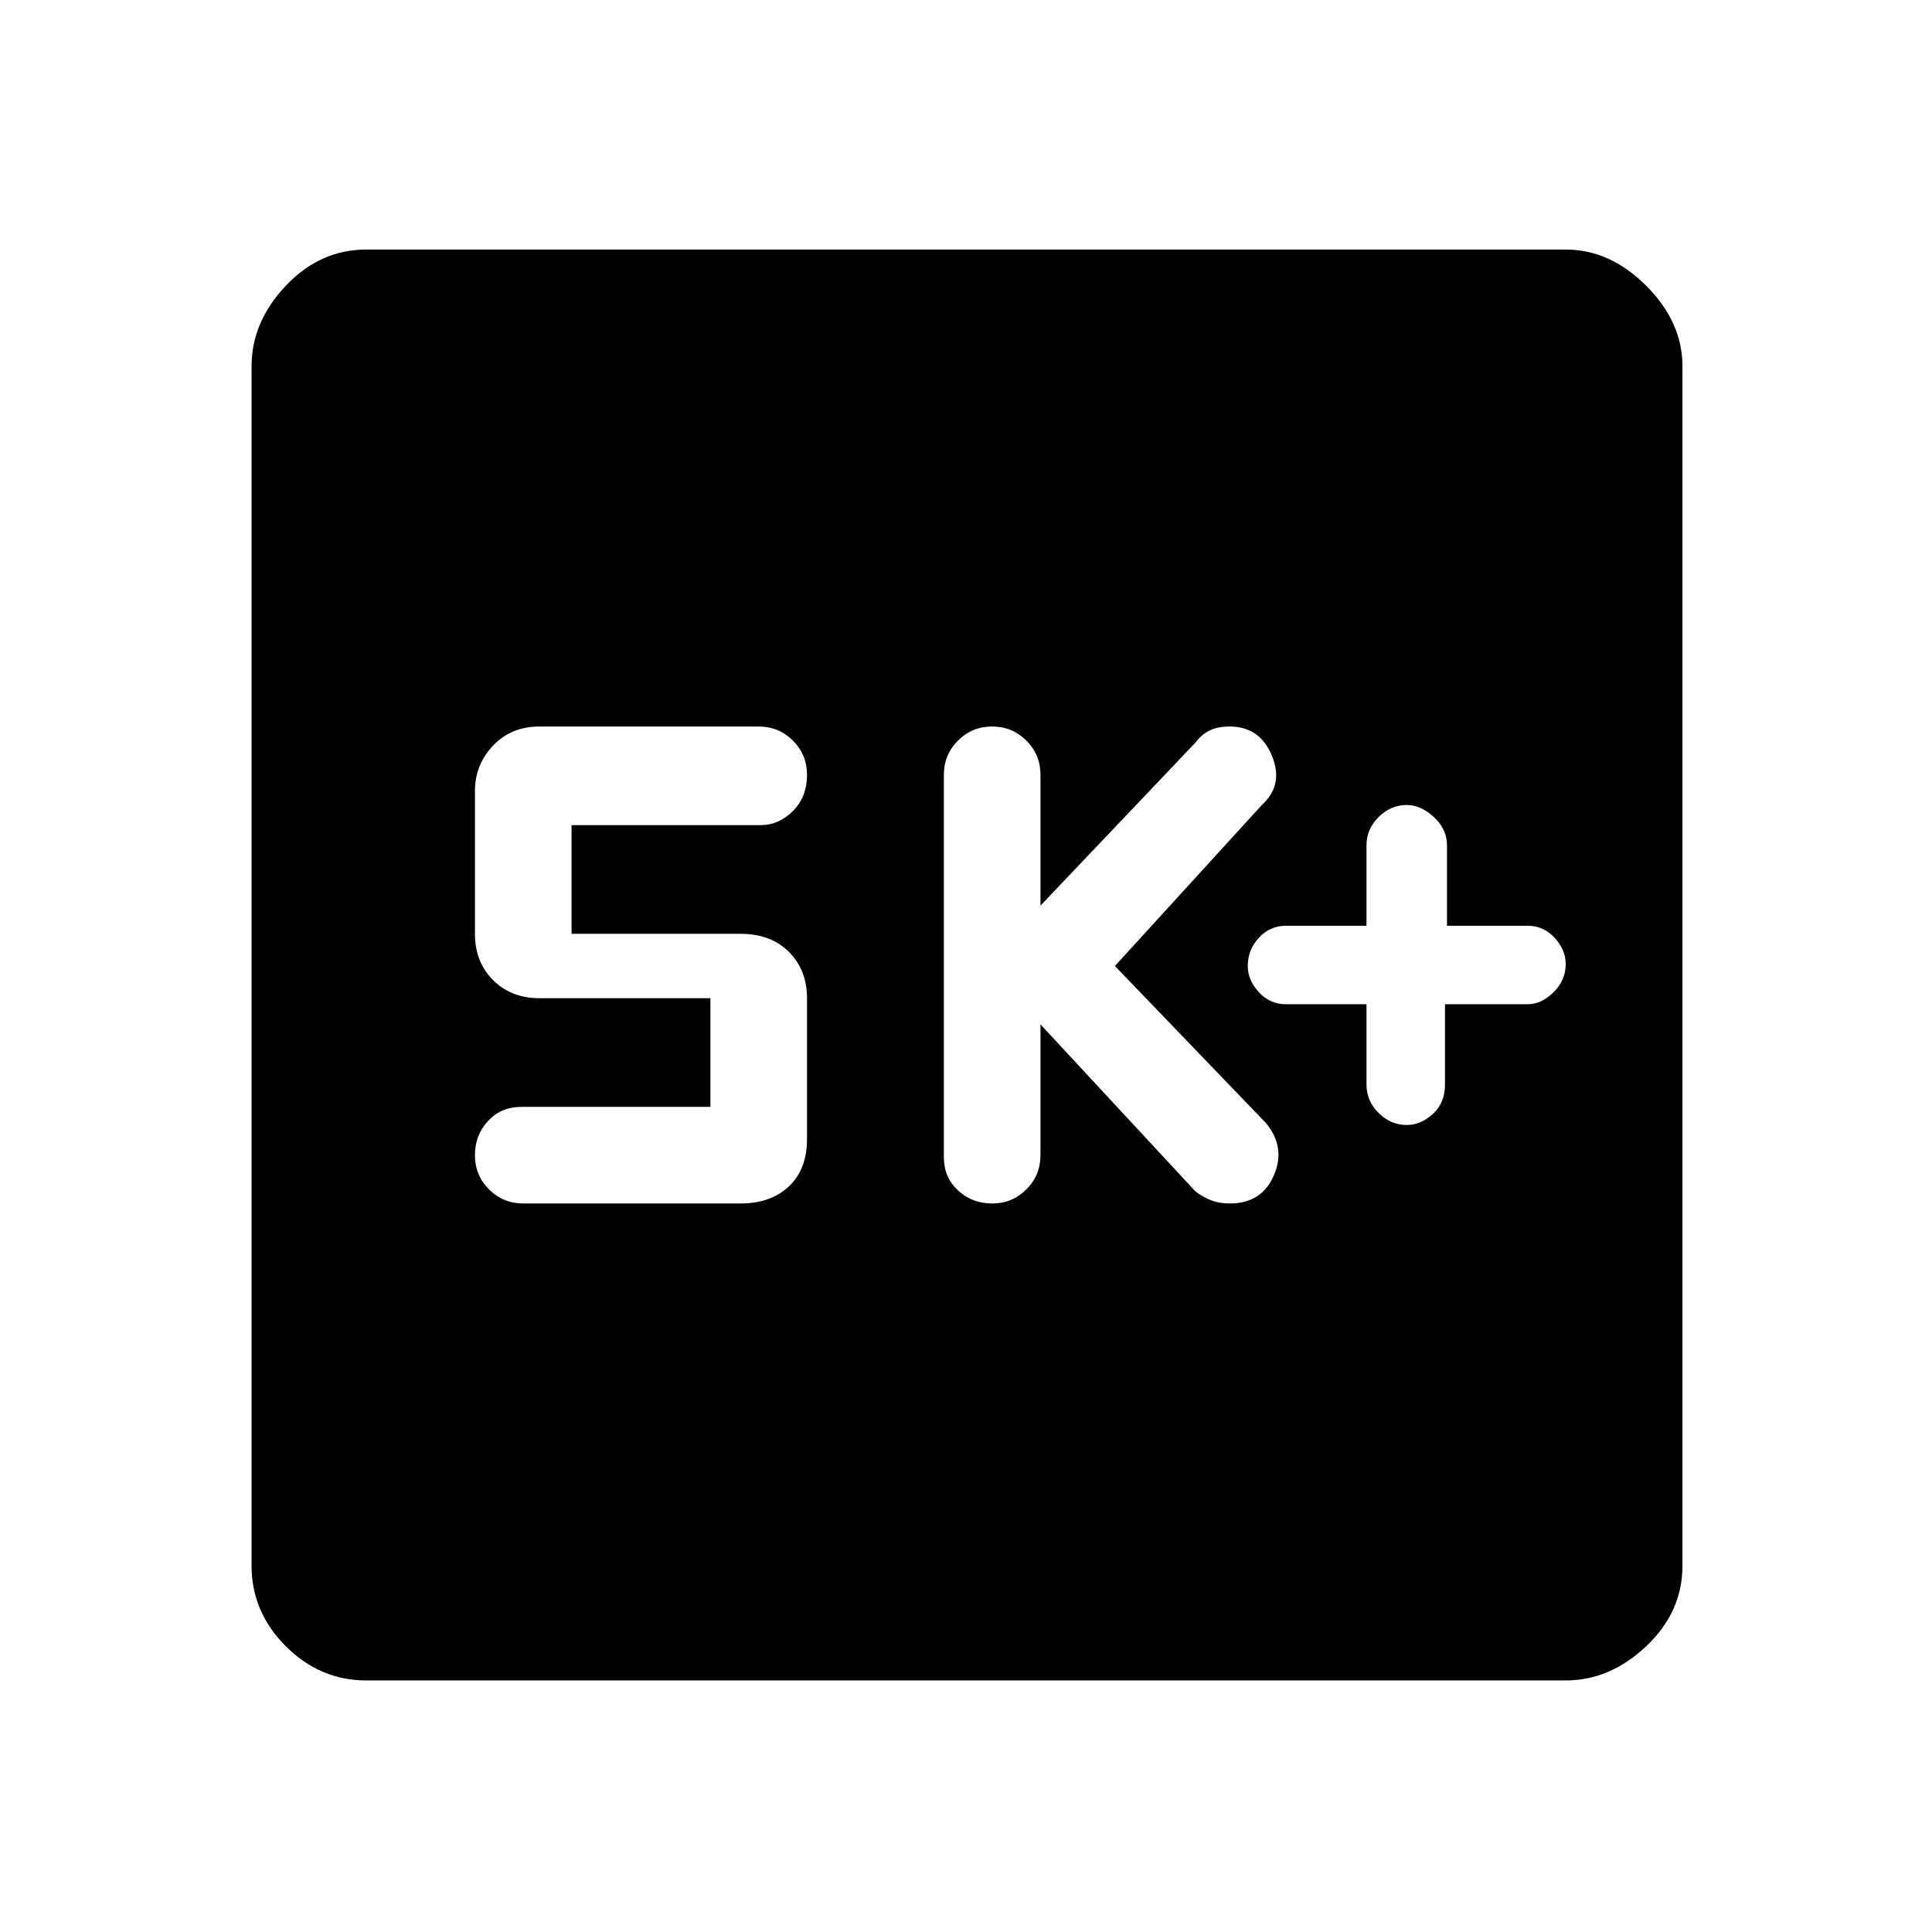 <svg xmlns="http://www.w3.org/2000/svg" height="48" width="48"><path d="M34.95 27.95Q35.3 27.95 35.6 27.675Q35.9 27.4 35.9 26.95V24.95H37.95Q38.3 24.95 38.6 24.65Q38.9 24.35 38.9 23.95Q38.9 23.6 38.625 23.3Q38.35 23 37.95 23H35.95V21Q35.95 20.6 35.625 20.3Q35.3 20 34.95 20Q34.55 20 34.25 20.3Q33.95 20.6 33.95 21V23H31.95Q31.55 23 31.275 23.3Q31 23.6 31 24Q31 24.35 31.275 24.65Q31.55 24.95 31.95 24.95H33.95V26.95Q33.95 27.35 34.25 27.65Q34.55 27.95 34.95 27.95ZM24.65 29.9Q25.15 29.9 25.5 29.55Q25.85 29.2 25.85 28.7V25.45L29.7 29.6Q29.9 29.75 30.1 29.825Q30.3 29.9 30.55 29.9Q31.35 29.9 31.65 29.2Q31.95 28.5 31.45 27.9L27.7 24L31.35 20Q31.9 19.5 31.6 18.775Q31.3 18.05 30.55 18.05Q30.25 18.05 30.05 18.15Q29.85 18.25 29.7 18.45L25.85 22.5V19.25Q25.85 18.75 25.5 18.4Q25.15 18.05 24.65 18.05Q24.15 18.05 23.8 18.4Q23.45 18.75 23.45 19.25V28.75Q23.45 29.25 23.8 29.575Q24.15 29.9 24.65 29.9ZM13 29.9H18.4Q19.15 29.9 19.6 29.475Q20.05 29.05 20.05 28.3V24.8Q20.05 24.1 19.6 23.65Q19.15 23.2 18.4 23.2H14.2V20.5H18.9Q19.35 20.5 19.7 20.15Q20.05 19.8 20.05 19.25Q20.05 18.75 19.7 18.4Q19.35 18.05 18.85 18.05H13.4Q12.7 18.05 12.25 18.525Q11.8 19 11.8 19.65V23.2Q11.8 23.9 12.25 24.35Q12.7 24.8 13.4 24.8H17.65V27.5H12.95Q12.45 27.5 12.125 27.85Q11.8 28.2 11.8 28.7Q11.8 29.2 12.15 29.55Q12.5 29.9 13 29.9ZM9.1 41.75Q7.95 41.75 7.1 40.9Q6.25 40.05 6.25 38.9V9.1Q6.25 8 7.1 7.1Q7.95 6.2 9.1 6.2H38.9Q40 6.2 40.9 7.1Q41.8 8 41.8 9.1V38.9Q41.8 40.05 40.9 40.9Q40 41.75 38.9 41.75Z"/></svg>